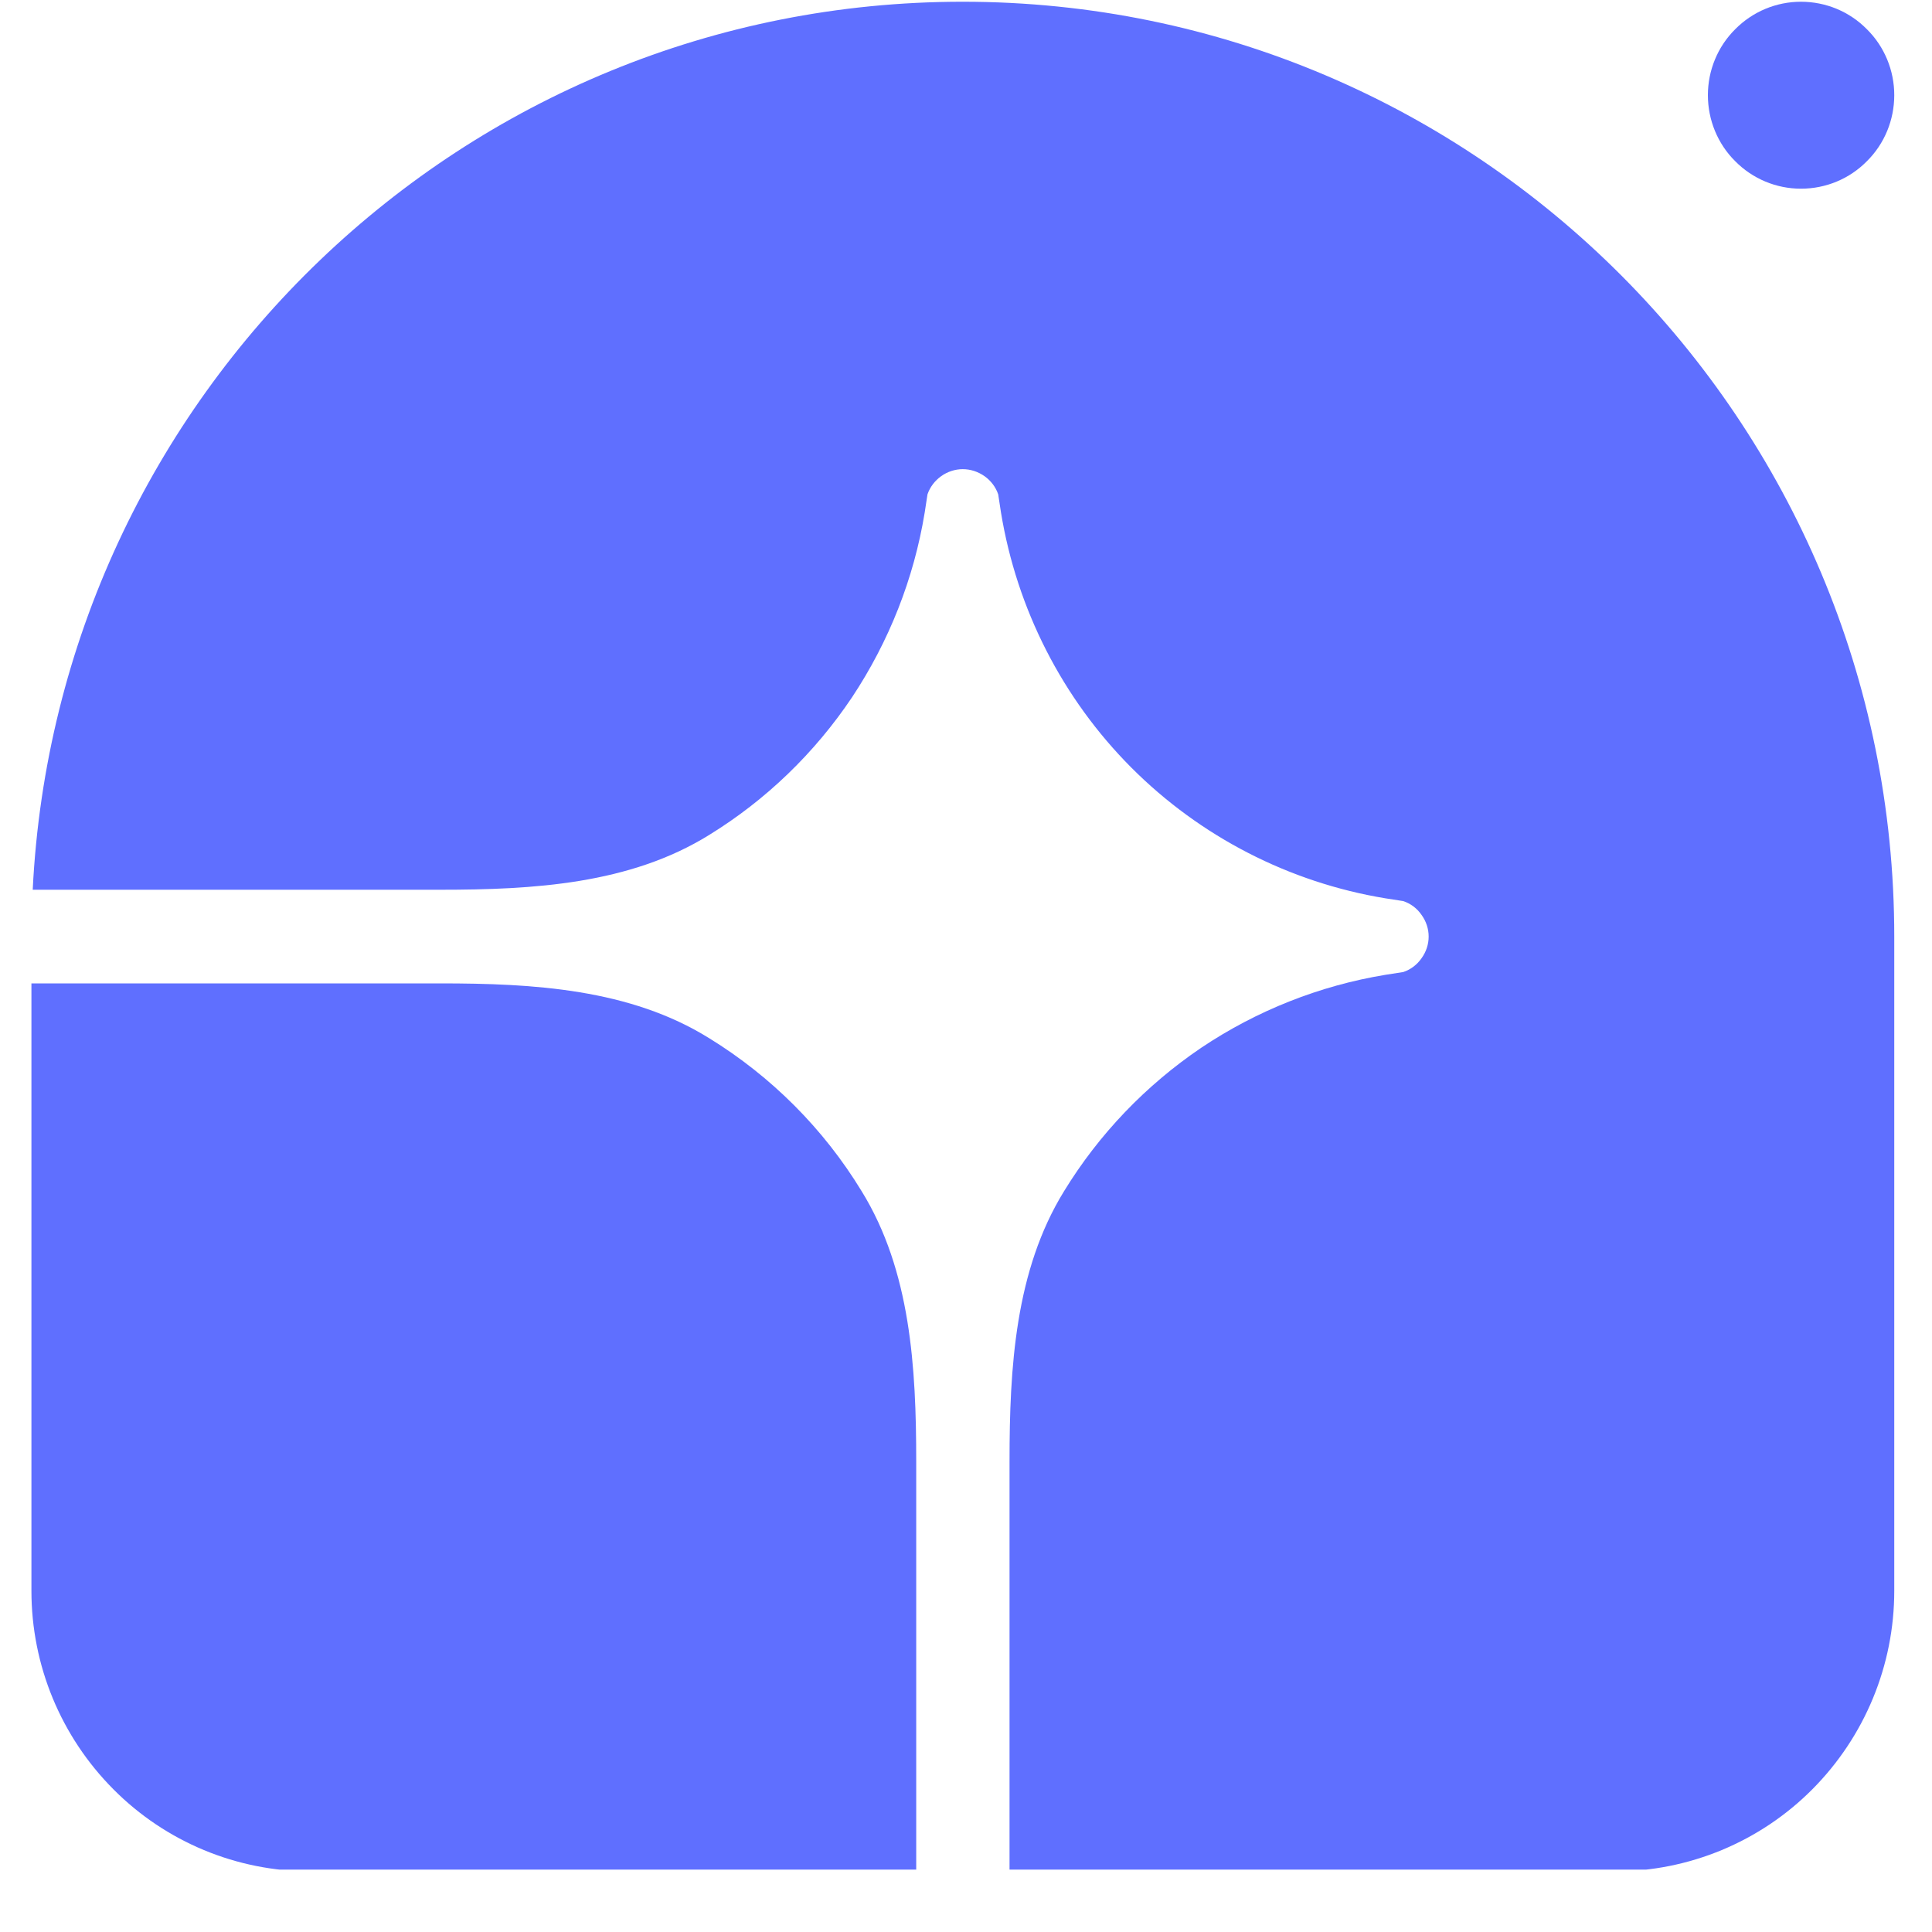 <svg xmlns="http://www.w3.org/2000/svg" xmlns:xlink="http://www.w3.org/1999/xlink" width="40" zoomAndPan="magnify" viewBox="0 0 30 30" height="40" preserveAspectRatio="xMidYMid meet" version="1.0"><defs><clipPath id="e4eaf59f94"><path d="M 0.484 0.027 L 29.516 0.027 L 29.516 29.031 L 0.484 29.031 Z M 0.484 0.027 " clip-rule="nonzero"/></clipPath></defs><g clip-path="url(#e4eaf59f94)"><path fill="#5f6fff" d="M 14.949 0.027 C 22.938 0.027 29.414 6.527 29.414 14.543 L 29.414 24.703 C 29.414 25.859 28.957 26.965 28.141 27.785 C 27.328 28.602 26.223 29.059 25.074 29.059 L 15.676 29.059 L 15.676 22.691 C 15.676 21.238 15.762 19.73 16.523 18.496 C 17.066 17.609 17.793 16.852 18.652 16.27 C 19.516 15.691 20.492 15.305 21.512 15.137 L 21.789 15.094 C 21.906 15.055 22.004 14.98 22.074 14.879 C 22.145 14.781 22.184 14.664 22.184 14.543 C 22.184 14.422 22.145 14.305 22.074 14.207 C 22.004 14.105 21.906 14.031 21.789 13.992 L 21.512 13.949 C 20.02 13.703 18.637 12.992 17.566 11.918 C 16.496 10.844 15.789 9.457 15.543 7.957 L 15.5 7.676 C 15.461 7.562 15.387 7.465 15.289 7.395 C 15.188 7.324 15.07 7.285 14.949 7.285 C 14.832 7.285 14.711 7.324 14.613 7.395 C 14.516 7.465 14.441 7.562 14.402 7.676 L 14.359 7.957 C 14.191 8.984 13.805 9.961 13.23 10.828 C 12.652 11.691 11.895 12.422 11.012 12.965 C 9.781 13.73 8.281 13.816 6.832 13.816 L 0.508 13.816 C 0.887 6.137 7.207 0.027 14.949 0.027 Z M 14.949 0.027 " fill-opacity="1" fill-rule="nonzero"/><path fill="#5f6fff" d="M 0.488 15.27 L 6.836 15.27 C 8.281 15.27 9.781 15.355 11.012 16.121 C 11.977 16.715 12.789 17.527 13.379 18.496 C 14.141 19.73 14.227 21.238 14.227 22.691 L 14.227 29.059 L 4.828 29.059 C 3.676 29.059 2.574 28.602 1.762 27.785 C 0.945 26.965 0.488 25.859 0.488 24.703 Z M 29.414 1.477 C 29.414 1.863 29.262 2.234 28.988 2.504 C 28.719 2.777 28.352 2.93 27.965 2.93 C 27.582 2.93 27.215 2.777 26.945 2.504 C 26.672 2.234 26.52 1.863 26.52 1.477 C 26.52 1.094 26.672 0.723 26.945 0.453 C 27.215 0.18 27.582 0.027 27.965 0.027 C 28.352 0.027 28.719 0.18 28.988 0.453 C 29.262 0.723 29.414 1.094 29.414 1.477 Z M 29.414 1.477 " fill-opacity="1" fill-rule="nonzero"/></g></svg>